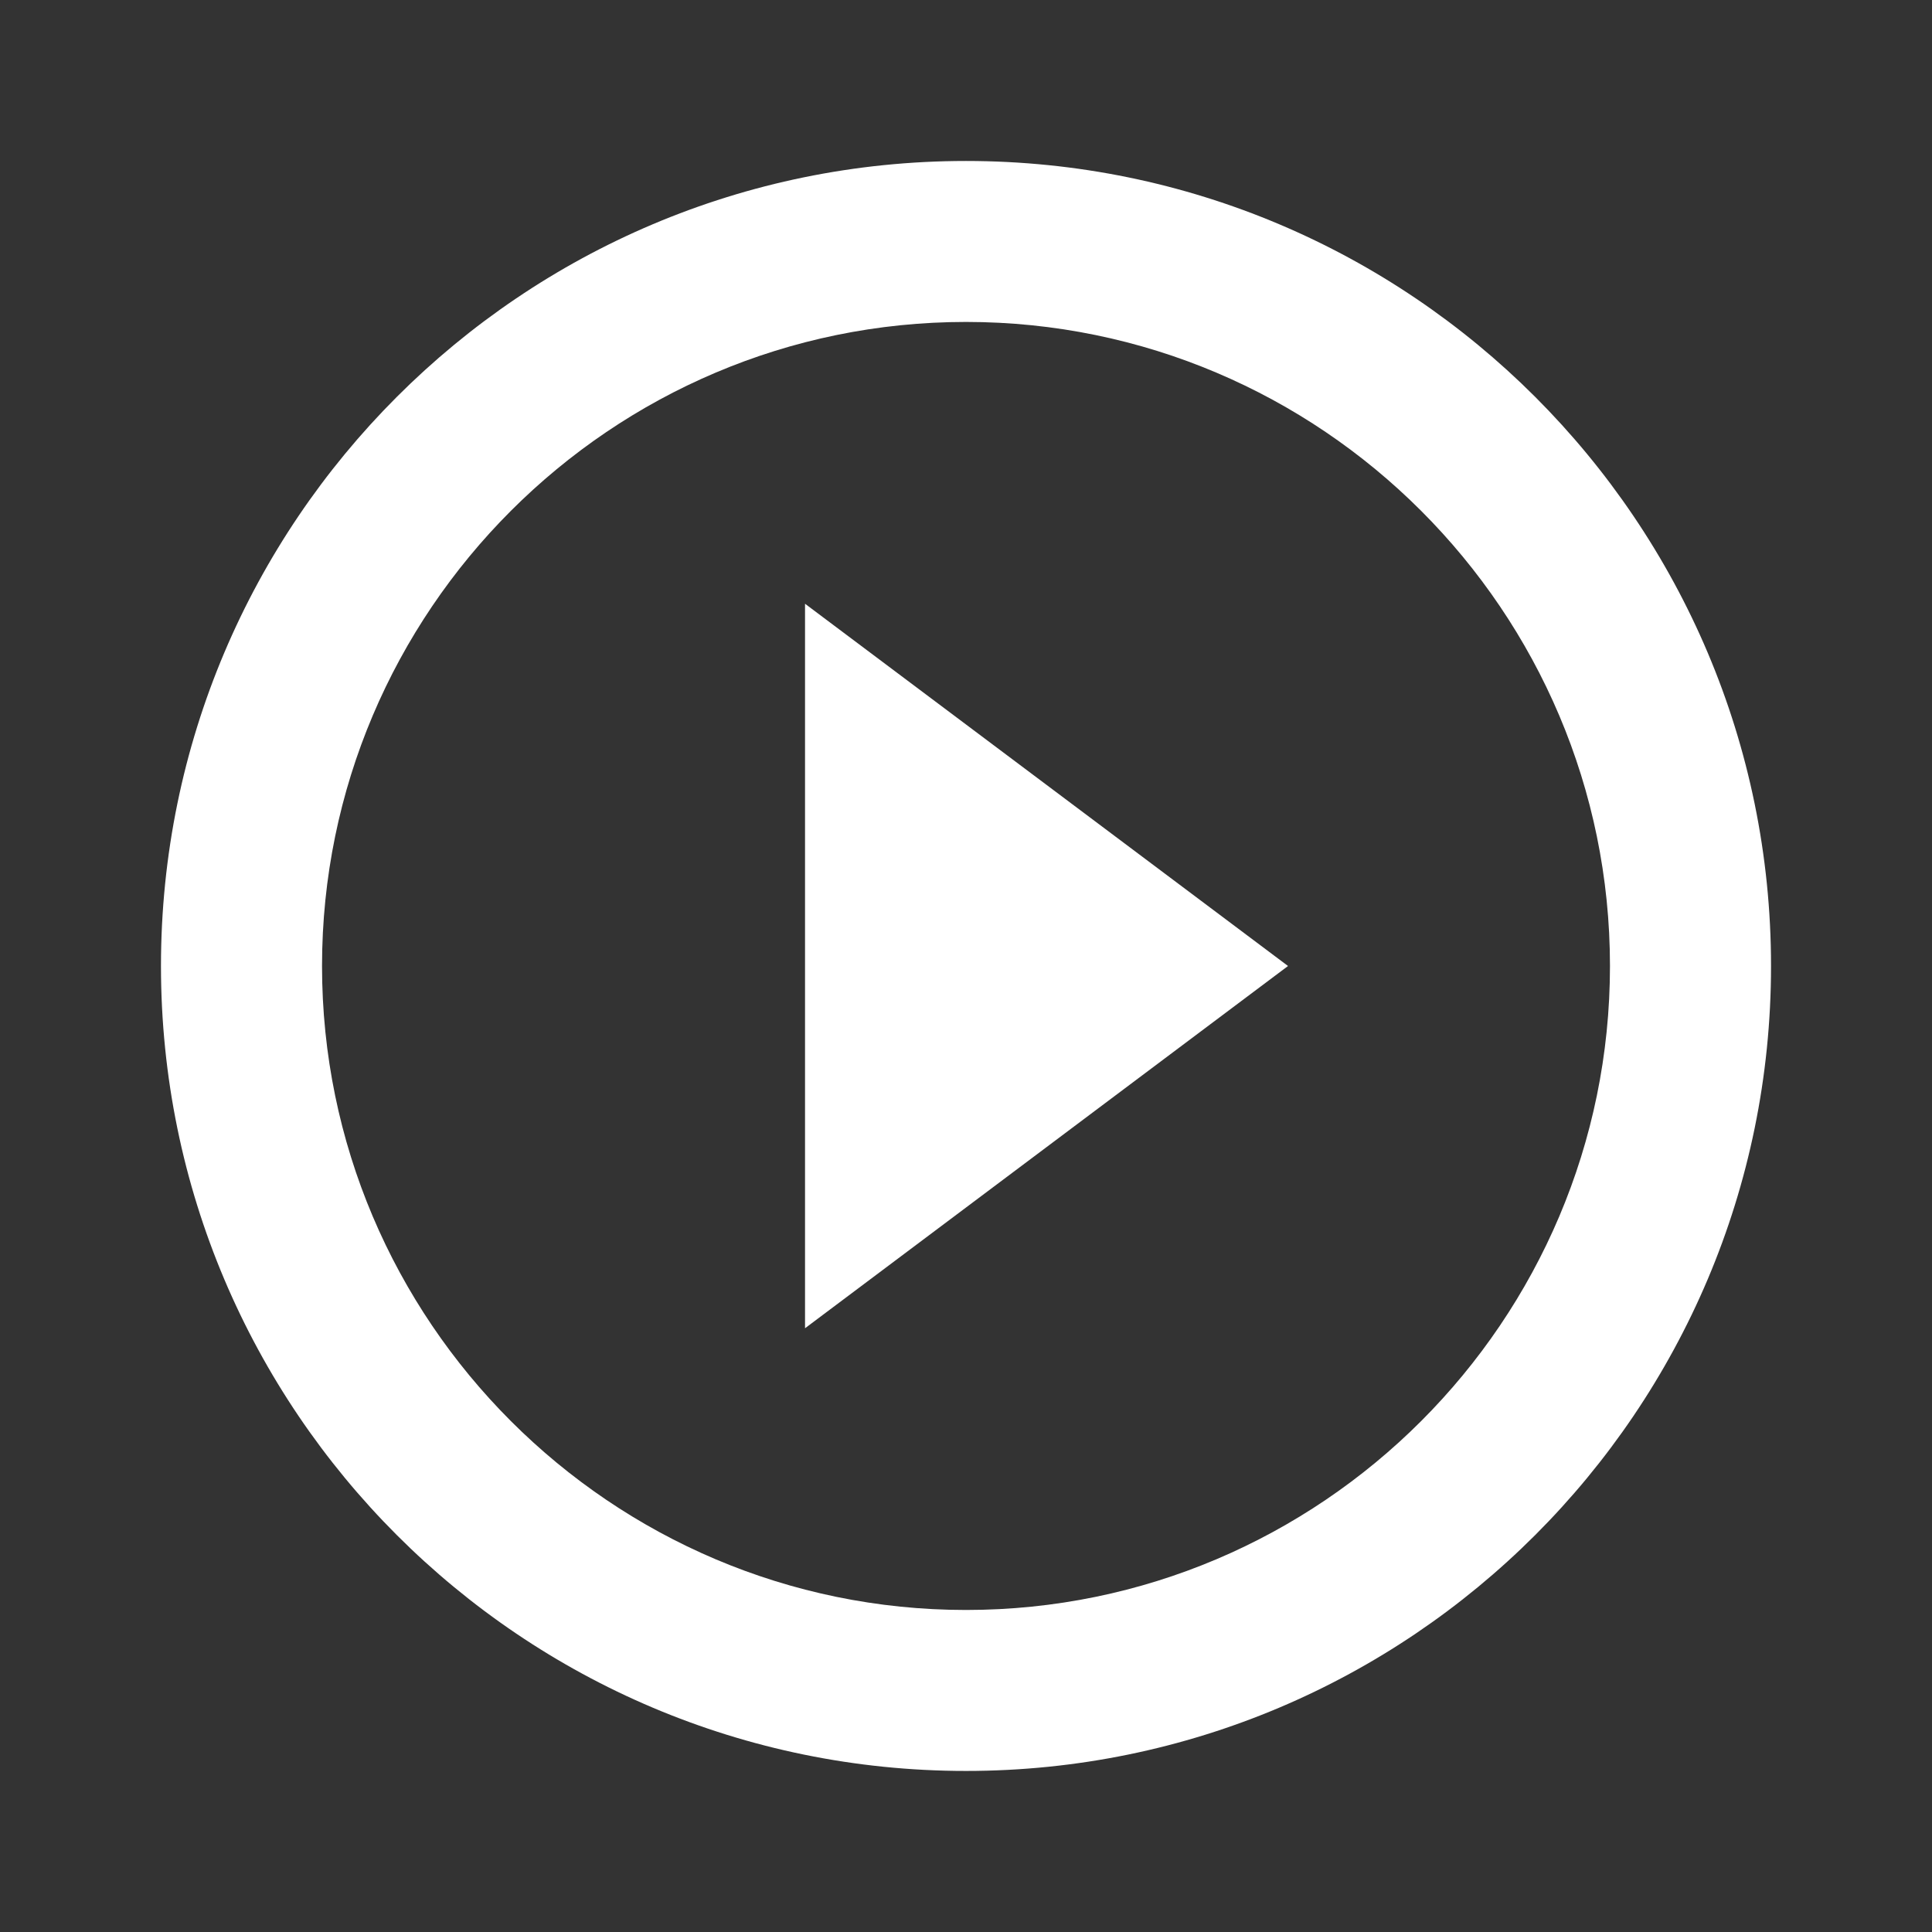 <svg width="22" height="22" viewBox="0 0 22 22" fill="none" xmlns="http://www.w3.org/2000/svg">
<rect x="0" y="0" width="22" height="22" fill="#333333" stroke="none"/>
<path d="M9.167 15.125L14.667 11L9.167 6.875V15.125ZM11 1.833C5.94 1.833 1.833 5.94 1.833 11C1.833 16.06 5.94 20.166 11 20.166C16.06 20.166 20.167 16.06 20.167 11C20.167 5.94 16.06 1.833 11 1.833ZM11 18.333C6.958 18.333 3.667 15.042 3.667 11C3.667 6.957 6.958 3.666 11 3.666C15.043 3.666 18.333 6.957 18.333 11C18.333 15.042 15.043 18.333 11 18.333Z" fill="white"/>
</svg>
